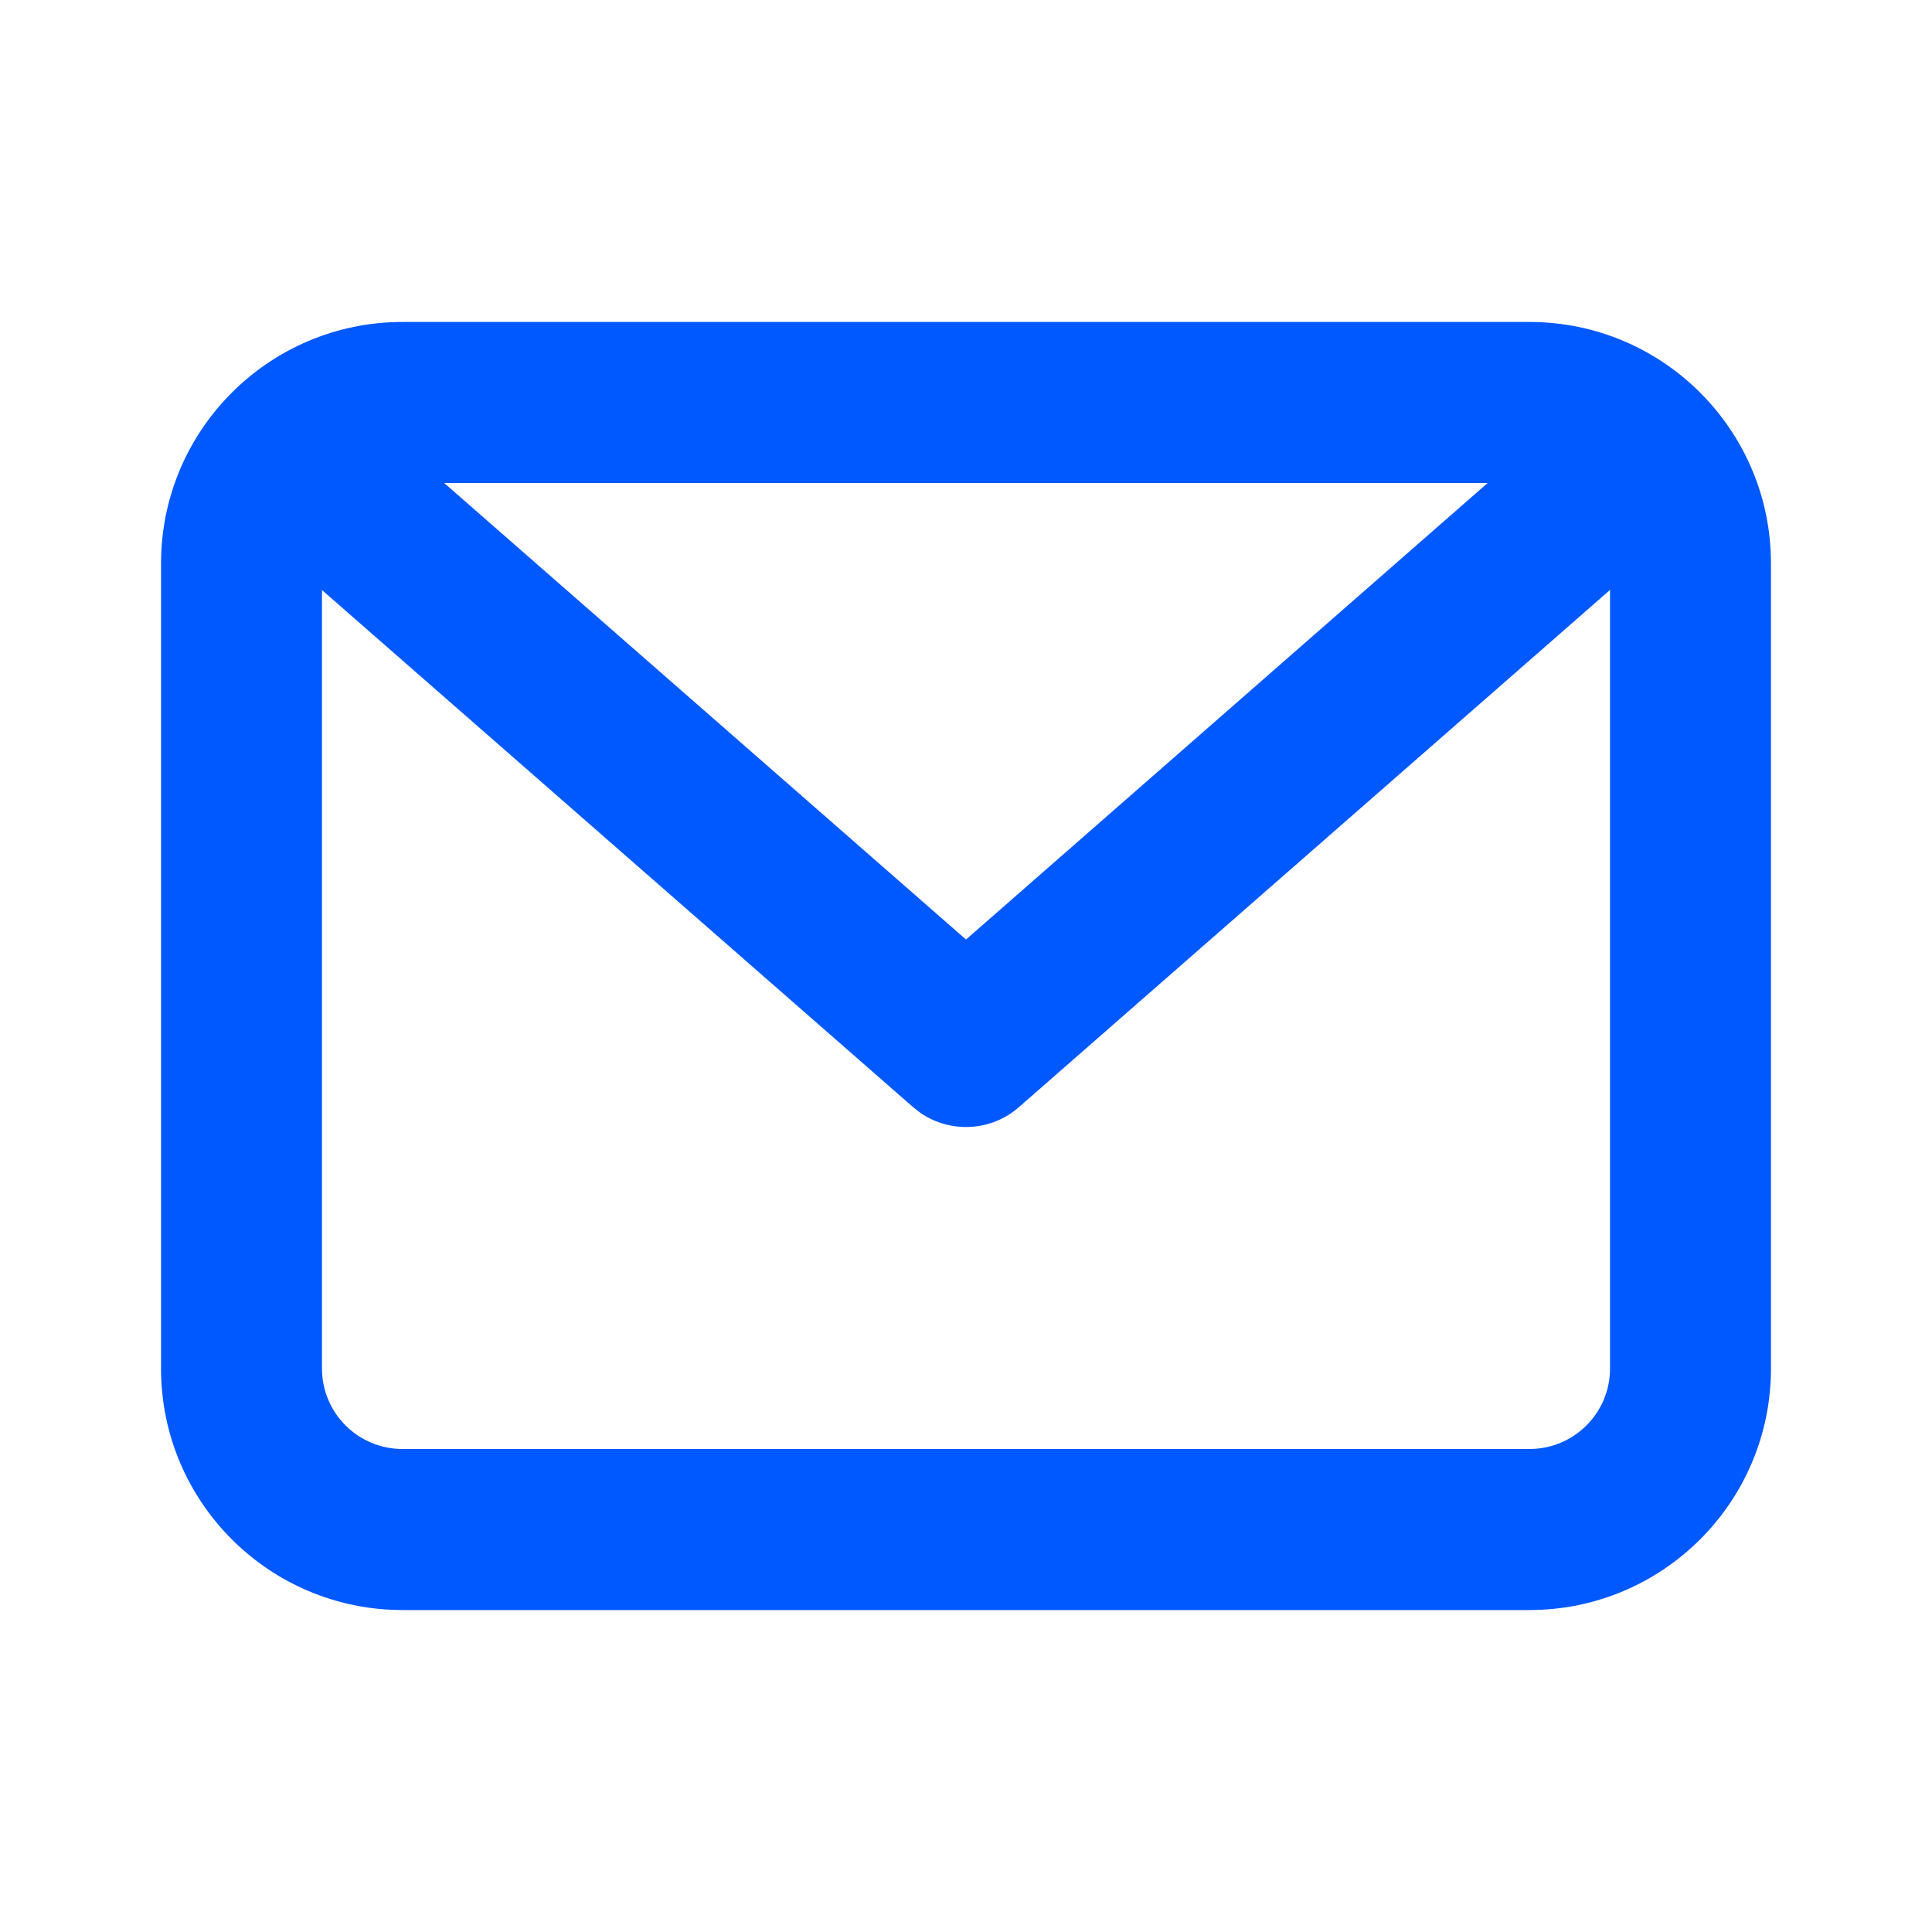 <svg width="20" height="20" viewBox="0 0 20 20" fill="none" xmlns="http://www.w3.org/2000/svg">
<path fill-rule="evenodd" clip-rule="evenodd" d="M15.833 3.333C17.214 3.333 18.333 4.453 18.333 5.833V14.167C18.333 15.547 17.214 16.667 15.833 16.667H4.167C2.786 16.667 1.667 15.547 1.667 14.167V5.833C1.667 4.453 2.786 3.333 4.167 3.333H15.833ZM16.667 6.107L10.549 11.46C10.261 11.713 9.843 11.733 9.533 11.524L9.451 11.46L3.333 6.108V14.167C3.333 14.627 3.706 15 4.167 15H15.833C16.294 15 16.667 14.627 16.667 14.167V6.107ZM15.4 5H4.598L10 9.726L15.4 5Z" fill="#0058FF"/>
</svg>
